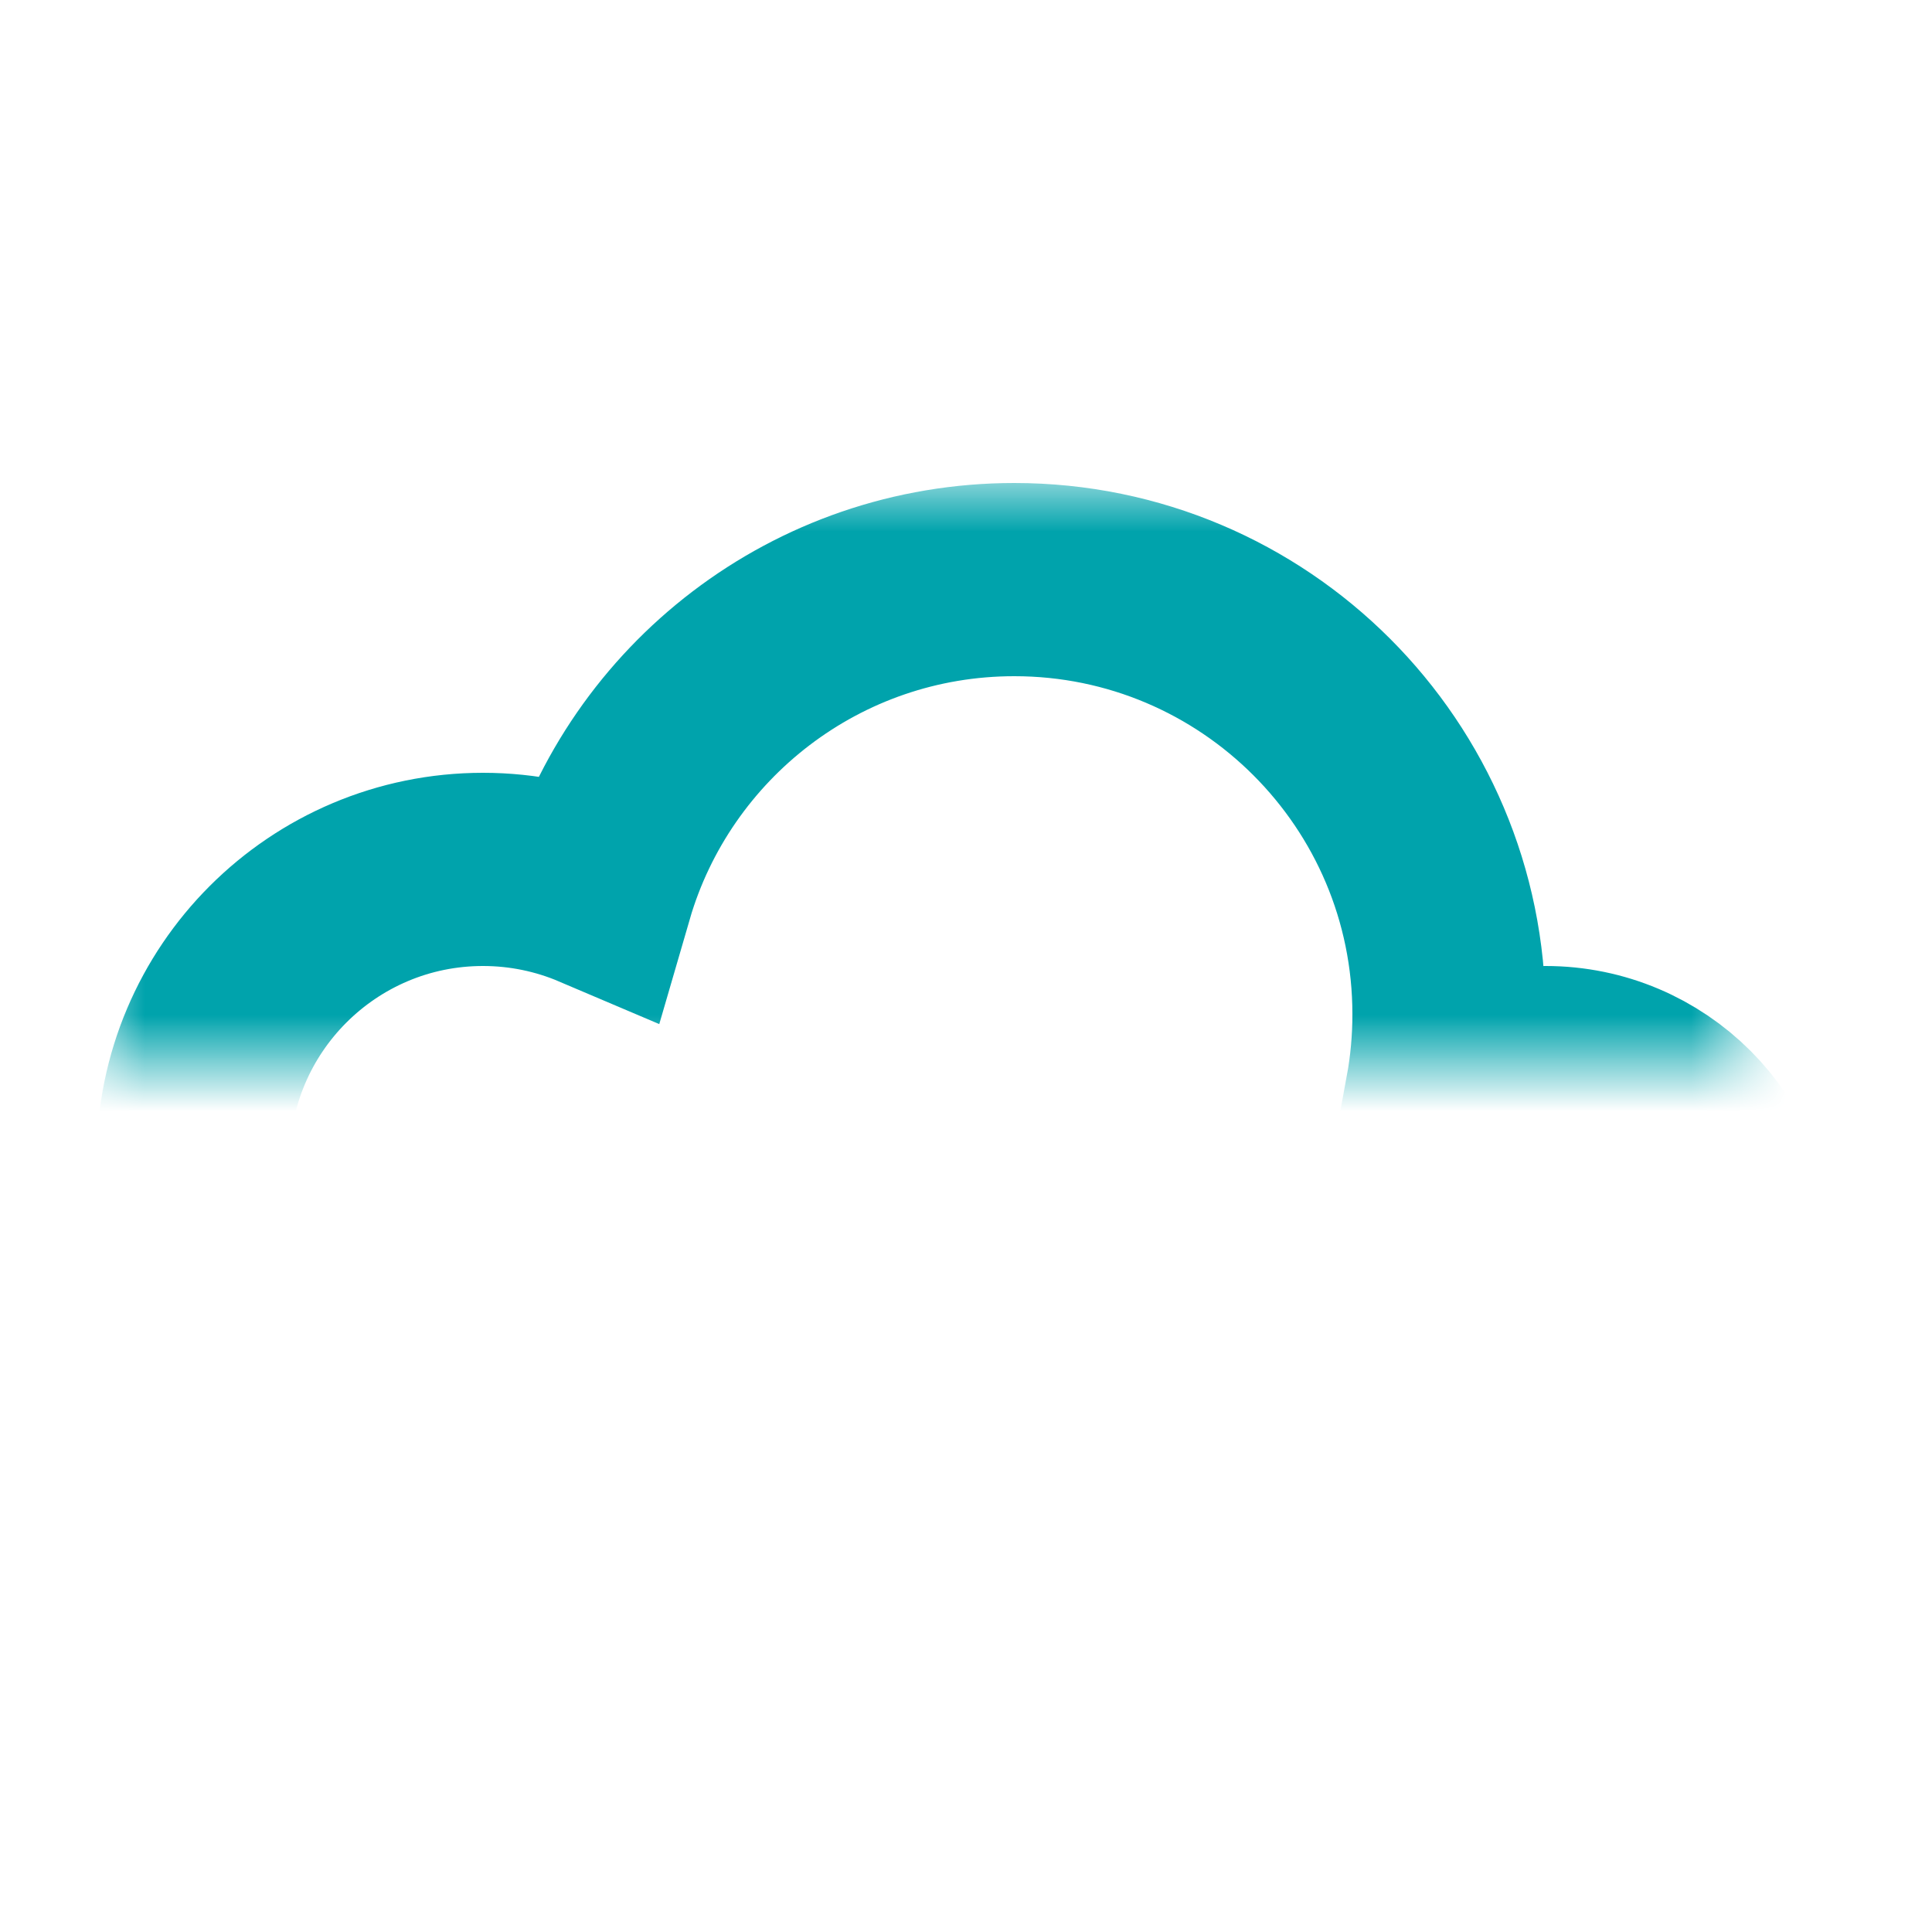 <?xml version="1.0" encoding="UTF-8"?>
<svg width="20px" height="20px" viewBox="0 0 20 20" version="1.1" xmlns="http://www.w3.org/2000/svg" xmlns:xlink="http://www.w3.org/1999/xlink">
    <!-- Generator: Sketch 42 (36781) - http://www.bohemiancoding.com/sketch -->
    <title>Icons/Icon_Small_OpenData_Inactive</title>
    <desc>Created with Sketch.</desc>
    <defs>
        <path d="M6.179,9.24 C5.817,9.086 5.418,9 5,9 C3.343,9 2,10.343 2,12 C2,13.657 3.343,15 5,15 L16,15 C17.105,15 18,14.105 18,13 C18,11.895 17.105,11 16,11 C15.605,11 15.237,11.114 14.927,11.312 C14.975,11.049 15,10.777 15,10.5 C15,8.015 12.985,6 10.5,6 C8.452,6 6.723,7.368 6.179,9.24 Z" id="path-1"></path>
        <mask id="mask-2" maskContentUnits="userSpaceOnUse" maskUnits="objectBoundingBox" x="-1" y="-1" width="18" height="11">
            <rect x="1" y="5" width="18" height="11" fill="white"></rect>
            <use xlink:href="#path-1" fill="black"></use>
        </mask>
    </defs>
    <g id="Symbols" stroke="none" stroke-width="1" fill="none" fill-rule="evenodd">
        <g id="Icons/Icon_Small_OpenData_Inactive" stroke="#00A3AC" stroke-width="2">
            <use id="Combined-Shape" mask="url(#mask-2)" xlink:href="#path-1"></use>
        </g>
    </g>
</svg>